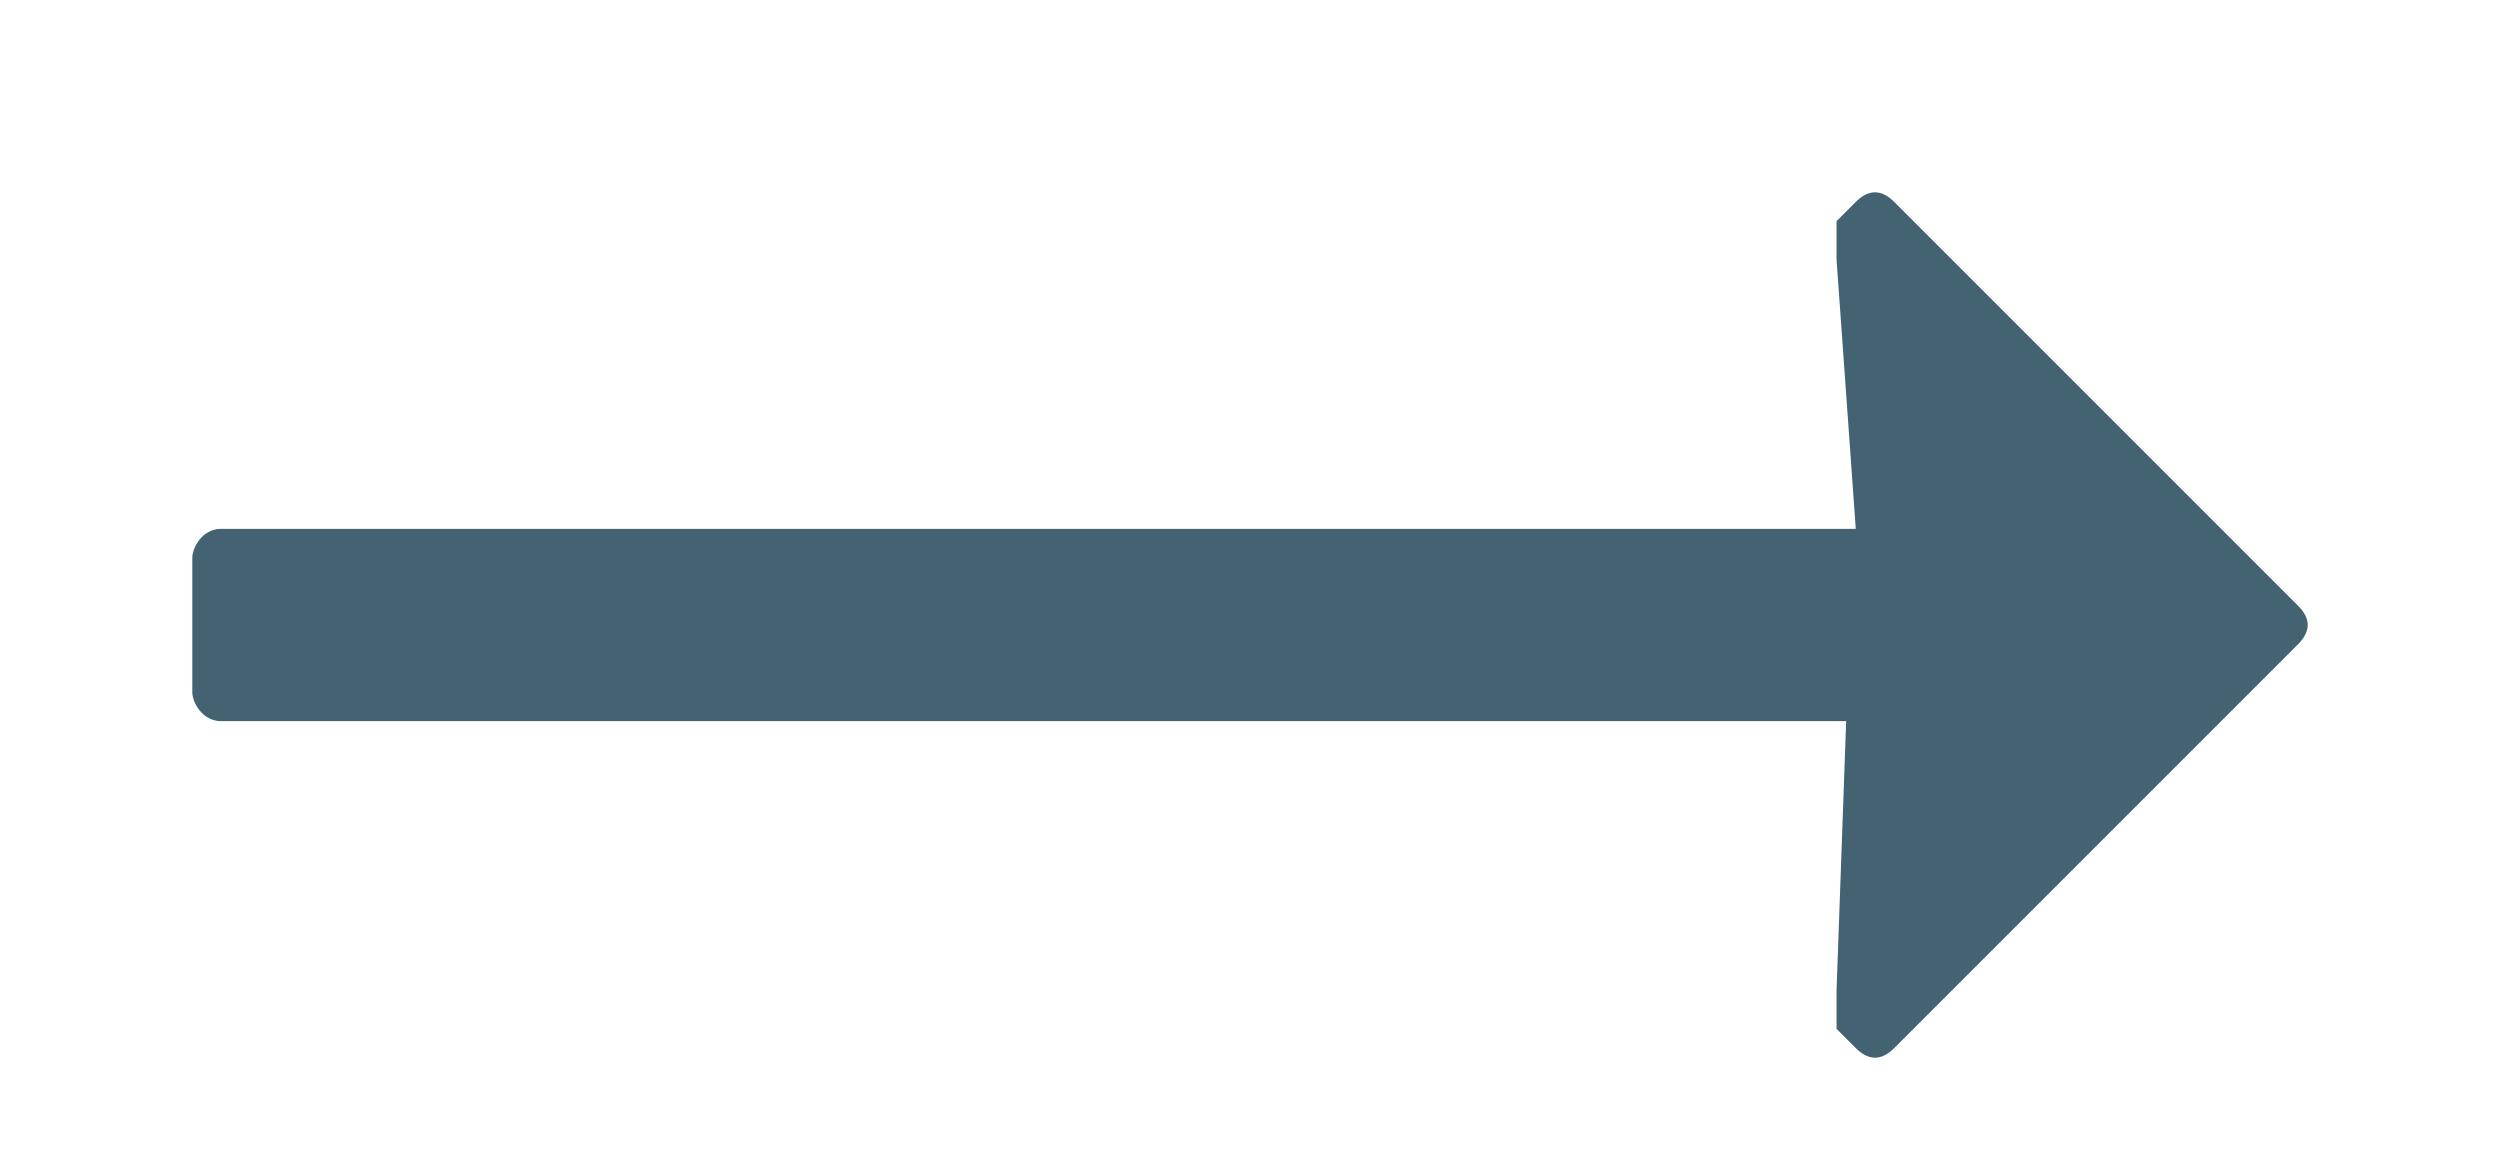 <svg version="1.2" xmlns="http://www.w3.org/2000/svg" width="26" height="12"><path d="M2 7.2V5.8c0-.1.1-.3.3-.3h17l-.2-2.8v-.4l.2-.2q.1-.1.2-.1t.2.1l4.2 4.2q.1.1.1.2t-.1.2l-4.2 4.2q-.1.1-.2.1t-.2-.1l-.2-.2v-.4l.1-2.8H2.3c-.2 0-.3-.2-.3-.3z" fill="#436372"/></svg>